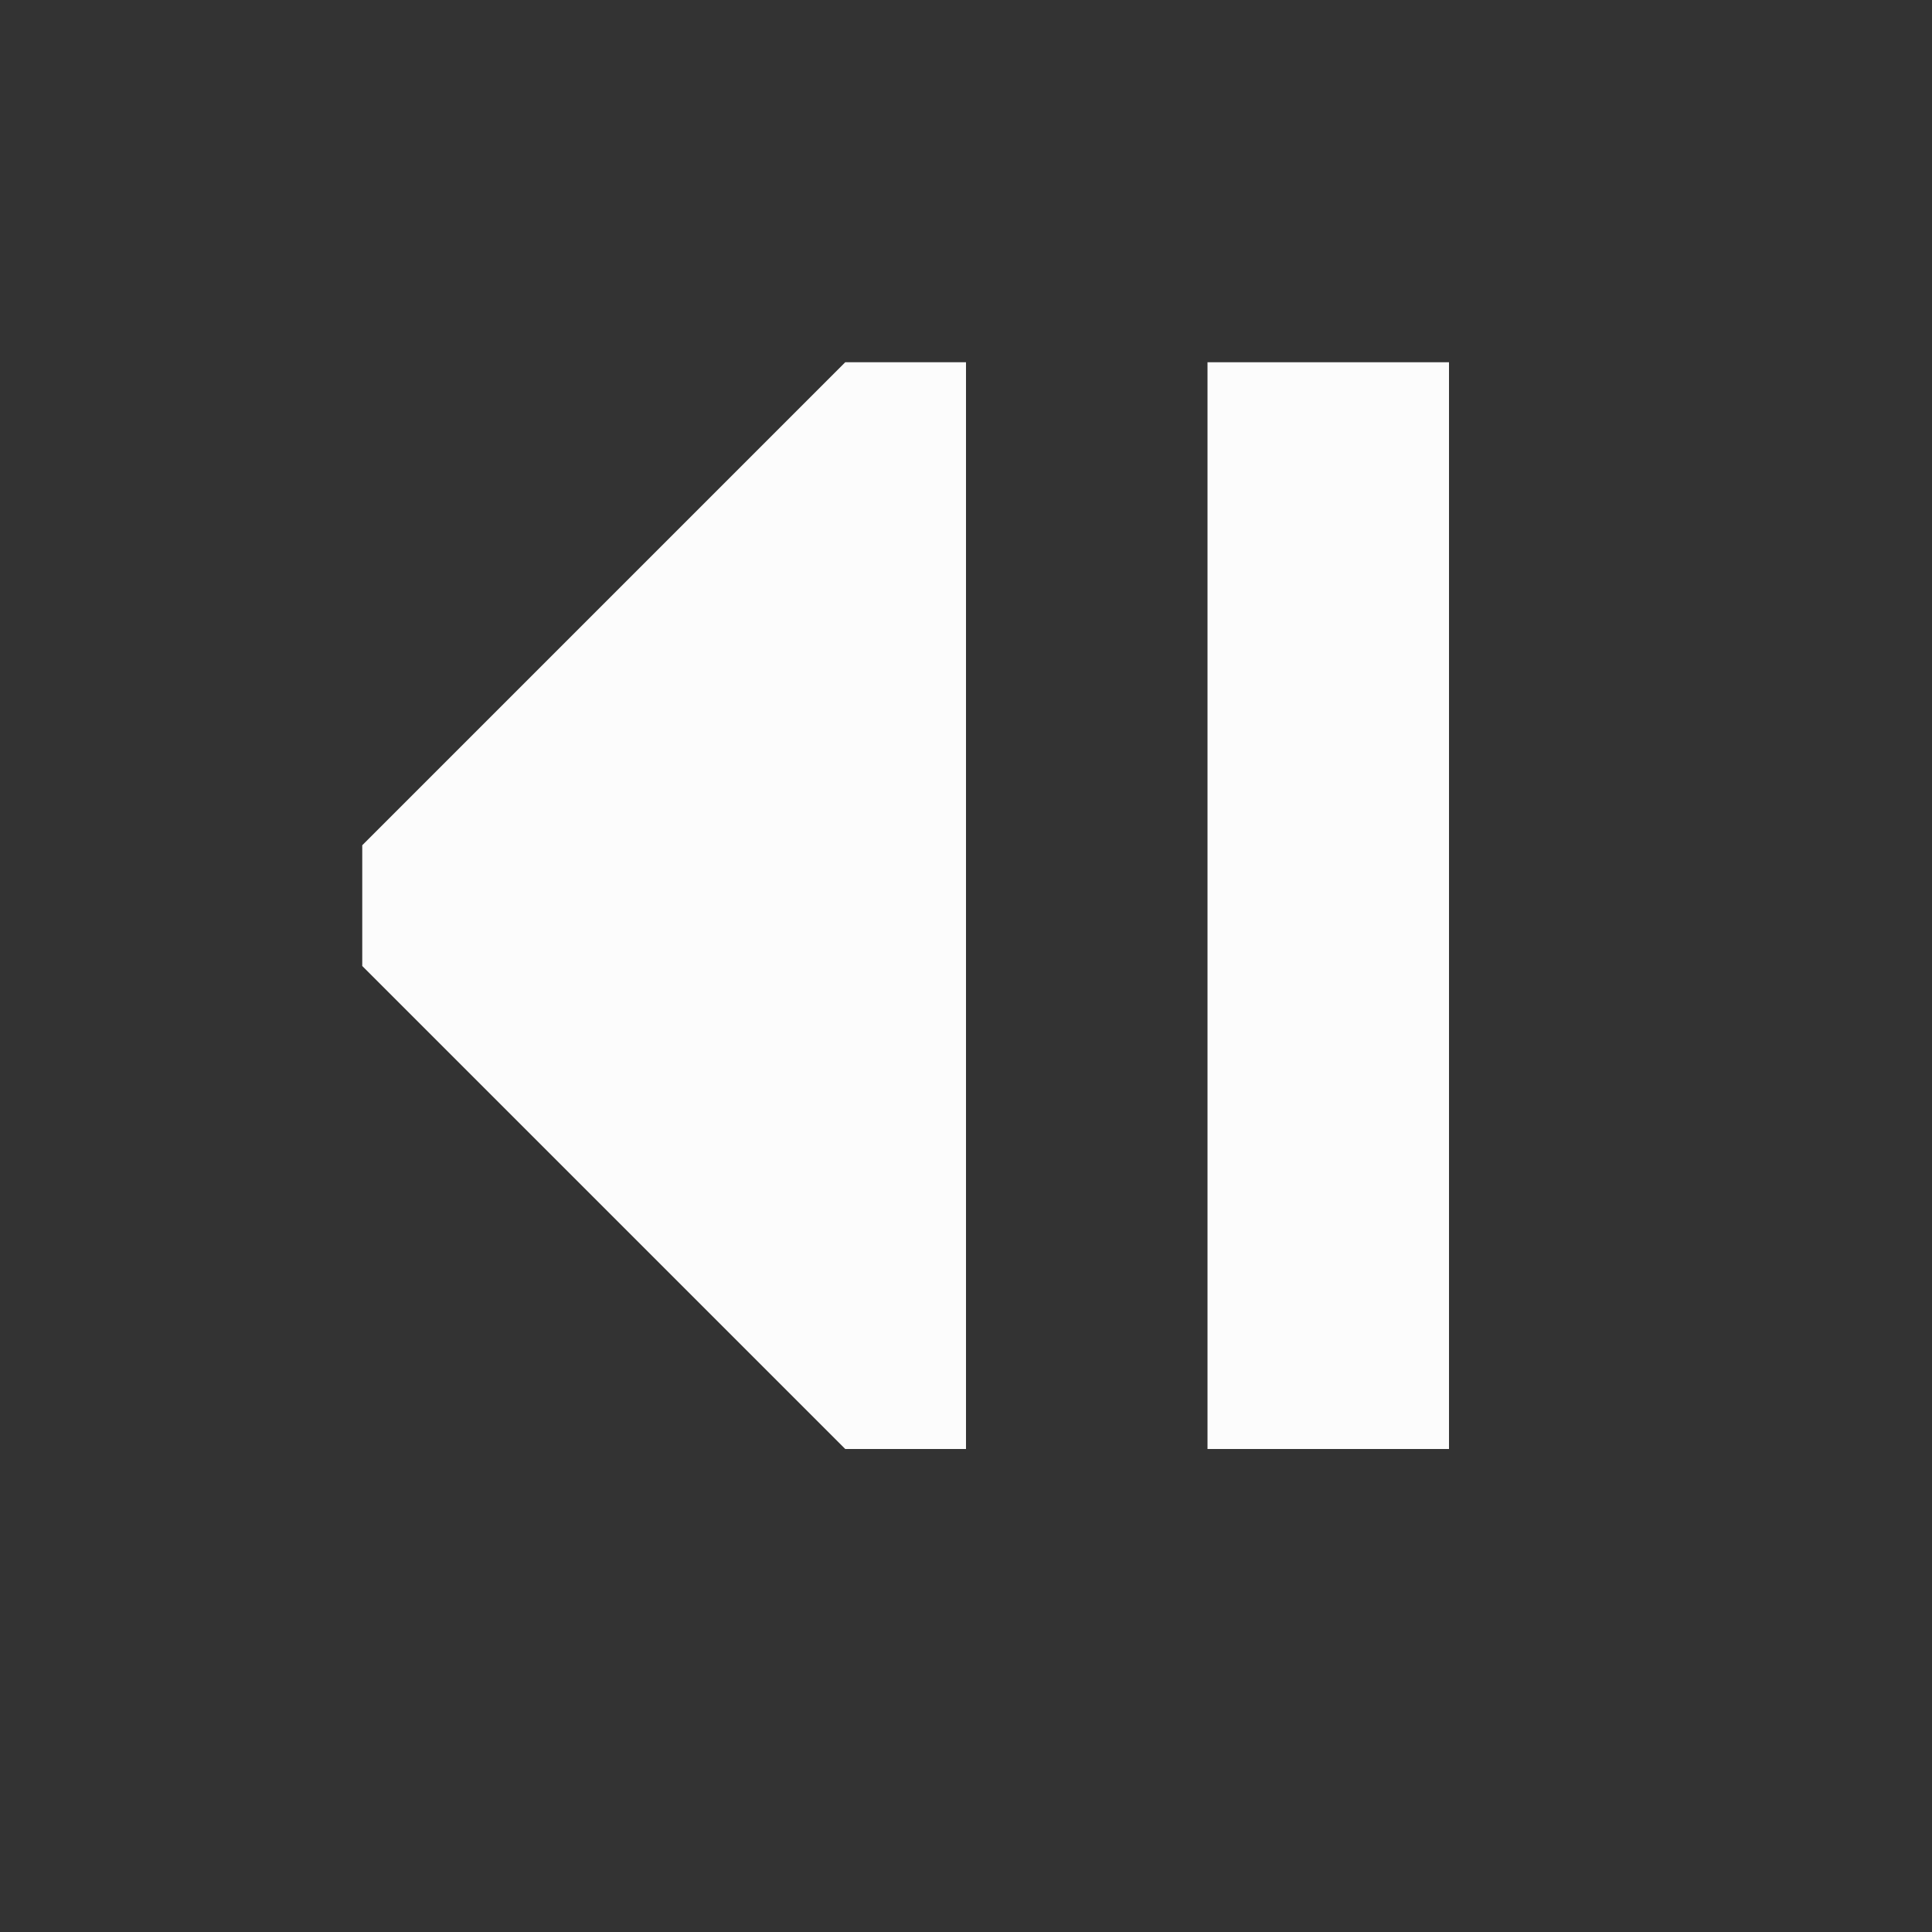 <svg xmlns="http://www.w3.org/2000/svg" xmlns:svg="http://www.w3.org/2000/svg" id="svg1430" width="16" height="16" version="1.1" viewBox="0 0 16 16"><rect x="0" y="0" width="16" height="16" fill="#333333" stroke="none"/><g id="layer1" transform="translate(0,-292.767)"><rect id="rect4146-14-9" width="2" height="9" x="10" y="295.767" fill="#fcfcfc" fill-opacity="1" fill-rule="evenodd" stroke="none" stroke-dasharray="none" stroke-linecap="square" stroke-miterlimit="4" stroke-opacity="1" stroke-width="4" opacity="1"/><path id="path4148-5-5" fill="#fcfcfc" fill-opacity="1" fill-rule="evenodd" stroke="none" stroke-linecap="butt" stroke-linejoin="miter" stroke-opacity="1" stroke-width="1" d="m 3,299.767 v 1 l 4,4 h 1 v -9 H 7 Z"/></g></svg>
